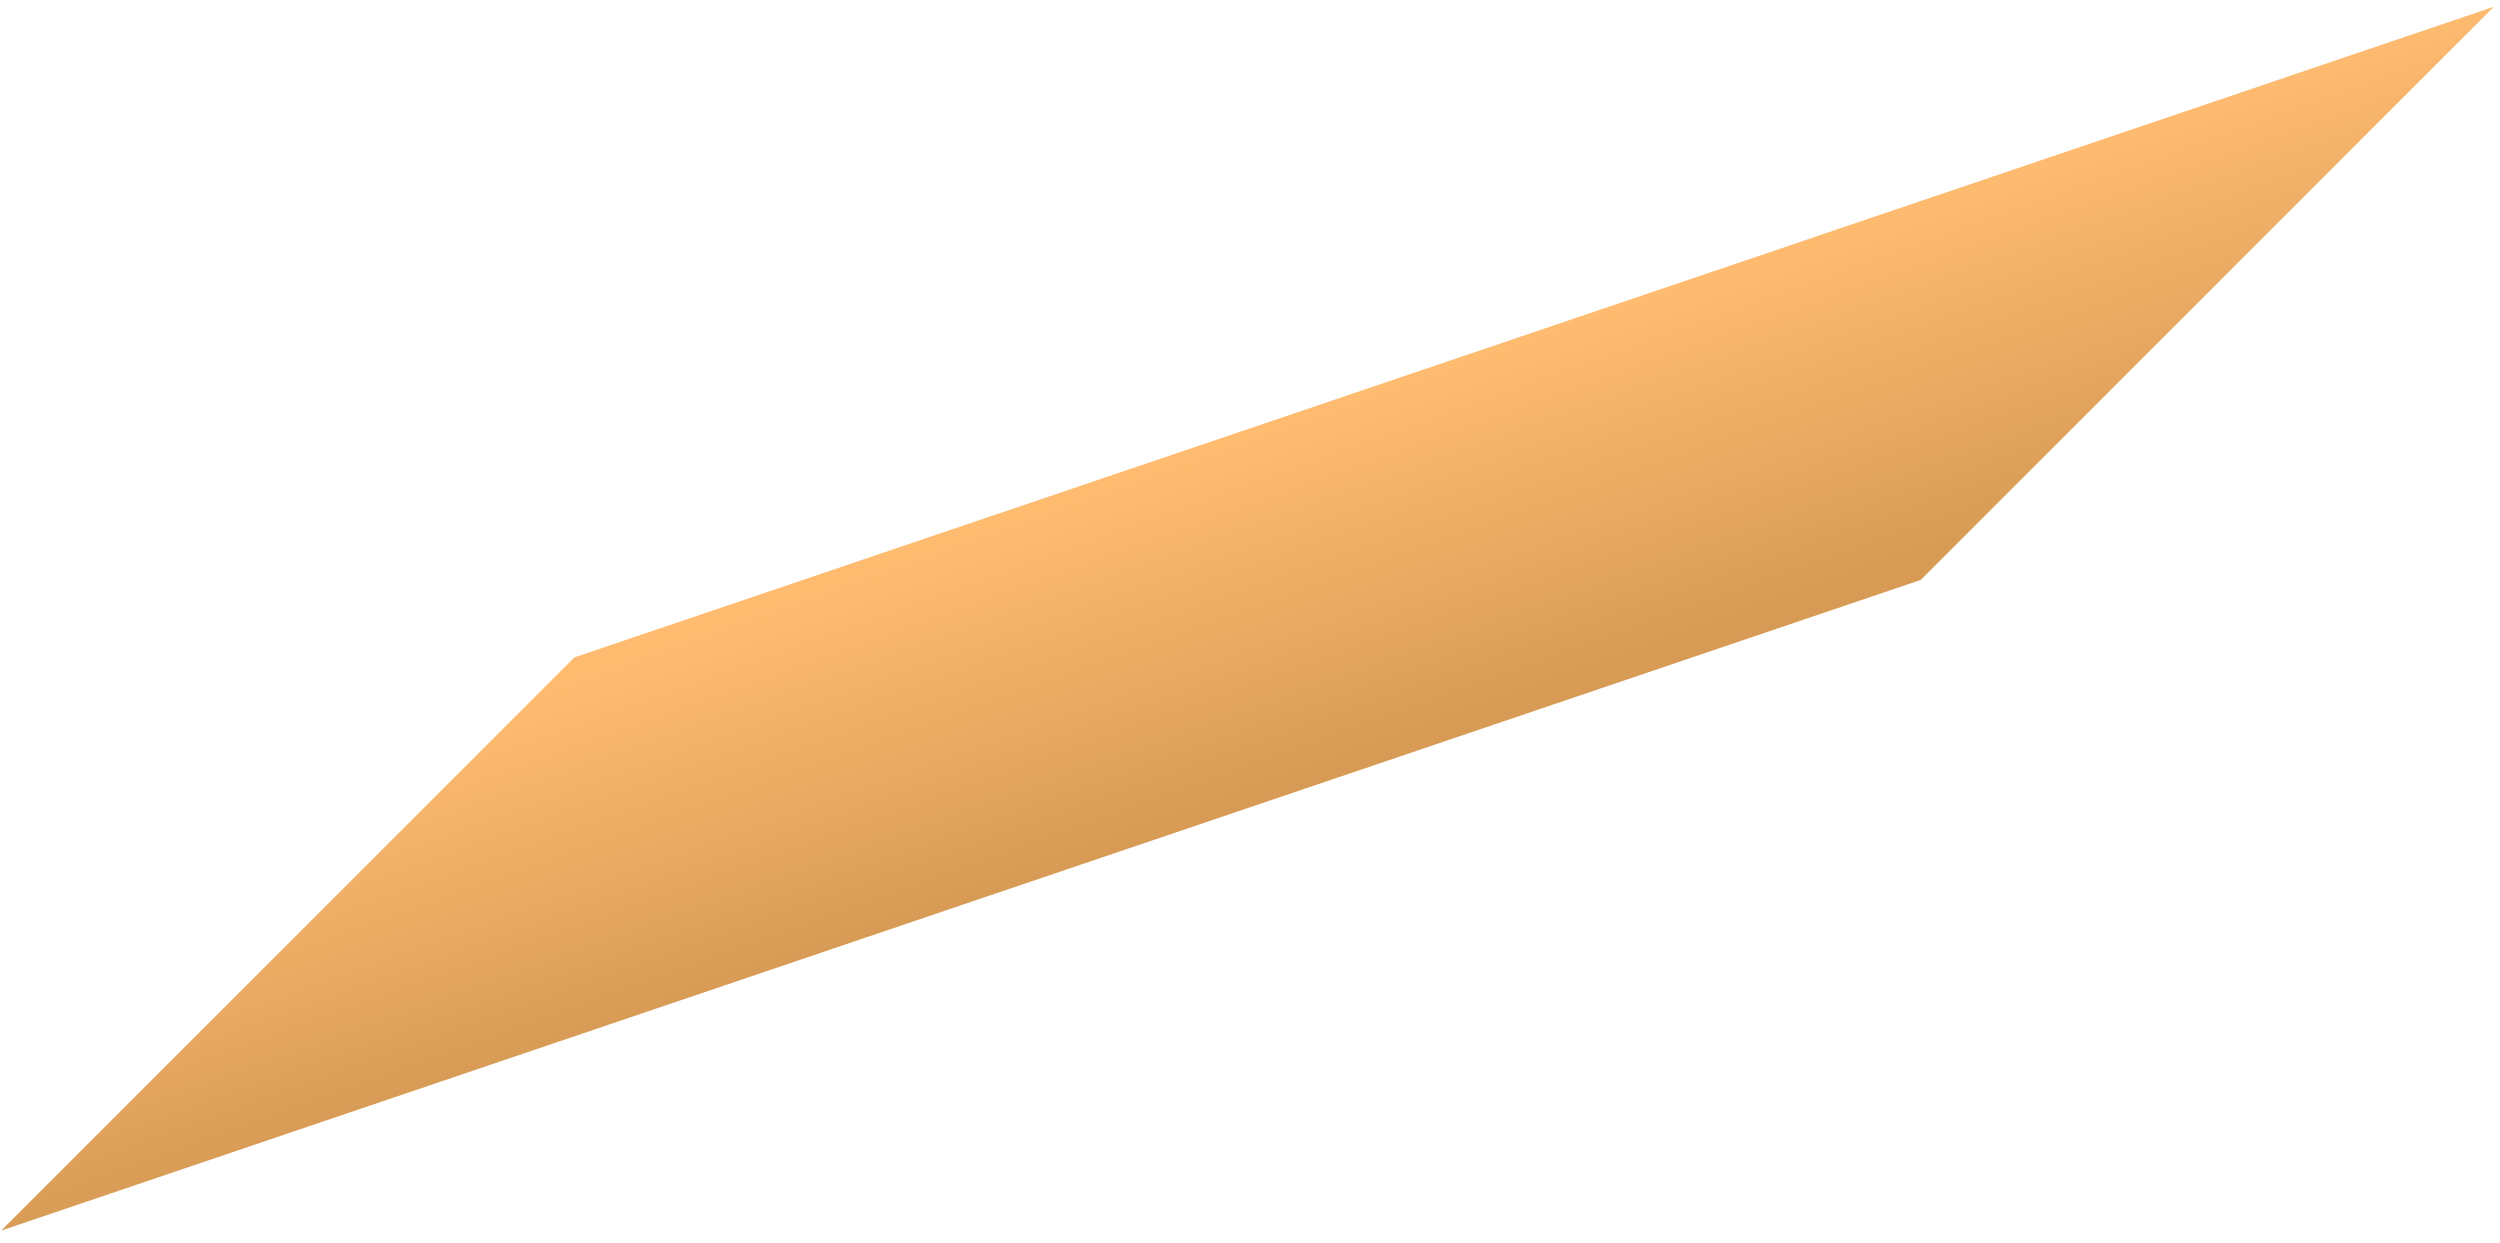 <svg width="185" height="92" viewBox="0 0 185 92" fill="none" xmlns="http://www.w3.org/2000/svg">
<rect width="150" height="60" transform="matrix(0.947 -0.321 -0.707 0.707 42.503 48.646)" fill="url(#paint0_linear_1_1592)"/>
<defs>
<linearGradient id="paint0_linear_1_1592" x1="75" y1="-1.93451e-07" x2="77.474" y2="59.898" gradientUnits="userSpaceOnUse">
<stop stop-color="#FFBC71"/>
<stop offset="1" stop-color="#D79B56"/>
</linearGradient>
</defs>
</svg>
